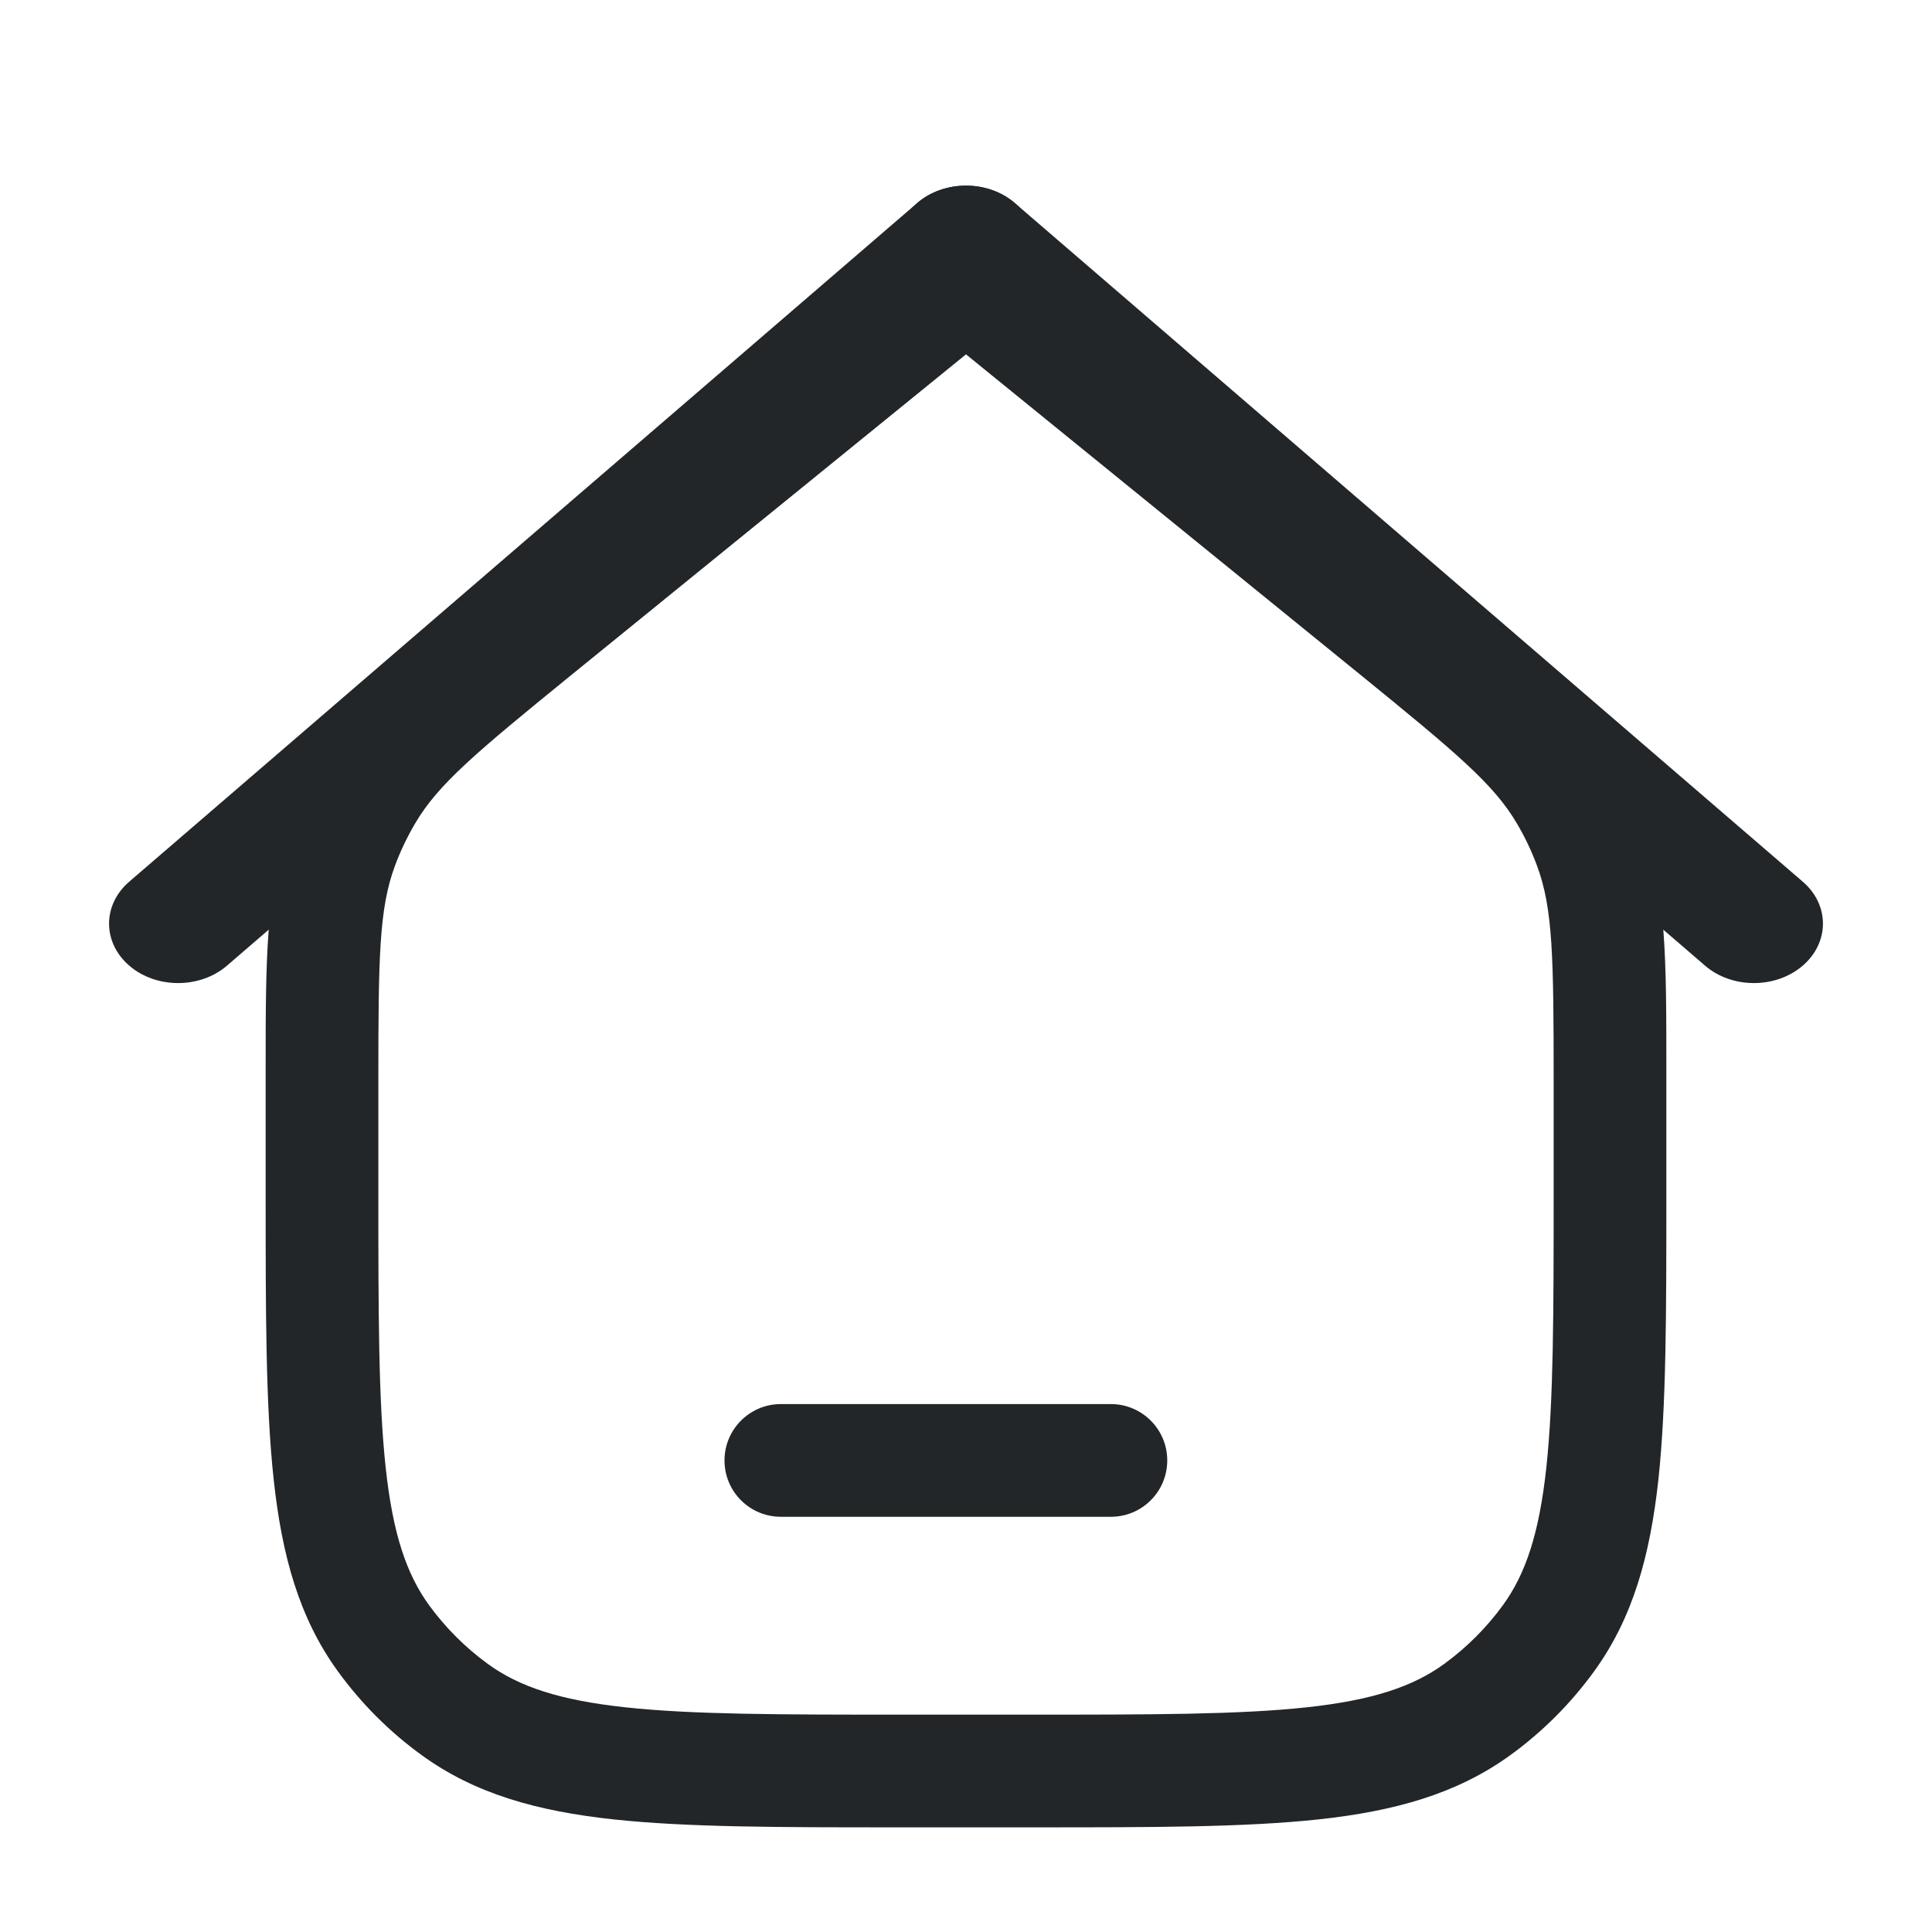 <svg width="24" height="24" viewBox="0 0 24 24" fill="none" xmlns="http://www.w3.org/2000/svg">
<path fill-rule="evenodd" clip-rule="evenodd" d="M12 2.598L17.782 7.296C17.817 7.325 17.853 7.354 17.888 7.382C18.946 8.241 19.618 8.787 20.048 9.515C20.189 9.755 20.309 10.007 20.406 10.269C20.701 11.061 20.7 11.928 20.7 13.29C20.7 13.335 20.7 13.381 20.7 13.427V14.842C20.7 16.306 20.7 17.462 20.601 18.382C20.498 19.323 20.285 20.098 19.802 20.763C19.512 21.162 19.162 21.513 18.763 21.802C18.098 22.285 17.323 22.499 16.382 22.601C15.463 22.7 14.307 22.7 12.843 22.7H11.159C9.694 22.7 8.538 22.7 7.619 22.601C6.678 22.499 5.902 22.286 5.237 21.802C4.838 21.513 4.488 21.162 4.198 20.763C3.715 20.098 3.502 19.323 3.4 18.382C3.3 17.462 3.3 16.306 3.3 14.842L3.3 13.427C3.3 13.381 3.3 13.335 3.3 13.29C3.3 11.928 3.3 11.061 3.594 10.269C3.691 10.007 3.811 9.755 3.952 9.515C4.382 8.787 5.054 8.241 6.112 7.382C6.147 7.354 6.183 7.325 6.218 7.296L12 2.598ZM12 4.402L7.101 8.382C5.901 9.358 5.444 9.742 5.158 10.227C5.059 10.395 4.974 10.572 4.906 10.756C4.71 11.284 4.7 11.881 4.7 13.427V14.8C4.7 16.316 4.701 17.396 4.791 18.231C4.88 19.053 5.049 19.553 5.33 19.94C5.534 20.22 5.78 20.466 6.06 20.67C6.447 20.951 6.947 21.12 7.769 21.209C8.604 21.299 9.685 21.3 11.2 21.3H12.802C14.316 21.3 15.396 21.299 16.231 21.209C17.053 21.12 17.553 20.951 17.94 20.67C18.22 20.466 18.466 20.22 18.67 19.94C18.951 19.553 19.12 19.053 19.209 18.231C19.299 17.396 19.3 16.316 19.3 14.8V13.427C19.3 11.881 19.29 11.284 19.094 10.756C19.026 10.572 18.942 10.395 18.842 10.227C18.556 9.742 18.099 9.358 16.899 8.382L12 4.402Z" fill="#222628"/>
<path fill-rule="evenodd" clip-rule="evenodd" d="M12.606 2.522C12.941 2.81 12.941 3.278 12.606 3.566L2.819 11.996C2.484 12.284 1.941 12.284 1.606 11.996C1.271 11.707 1.271 11.24 1.606 10.952L11.394 2.522C11.729 2.234 12.271 2.234 12.606 2.522Z" fill="#222628"/>
<path fill-rule="evenodd" clip-rule="evenodd" d="M11.394 2.522C11.059 2.81 11.059 3.278 11.394 3.566L21.181 11.996C21.516 12.284 22.059 12.284 22.394 11.996C22.729 11.707 22.729 11.24 22.394 10.952L12.606 2.522C12.271 2.234 11.729 2.234 11.394 2.522Z" fill="#222628"/>
<path fill-rule="evenodd" clip-rule="evenodd" d="M9 18.142C9 17.756 9.313 17.442 9.7 17.442H13.8C14.187 17.442 14.5 17.756 14.5 18.142C14.5 18.529 14.187 18.842 13.8 18.842H9.7C9.313 18.842 9 18.529 9 18.142Z" fill="#222628"/>
</svg>
